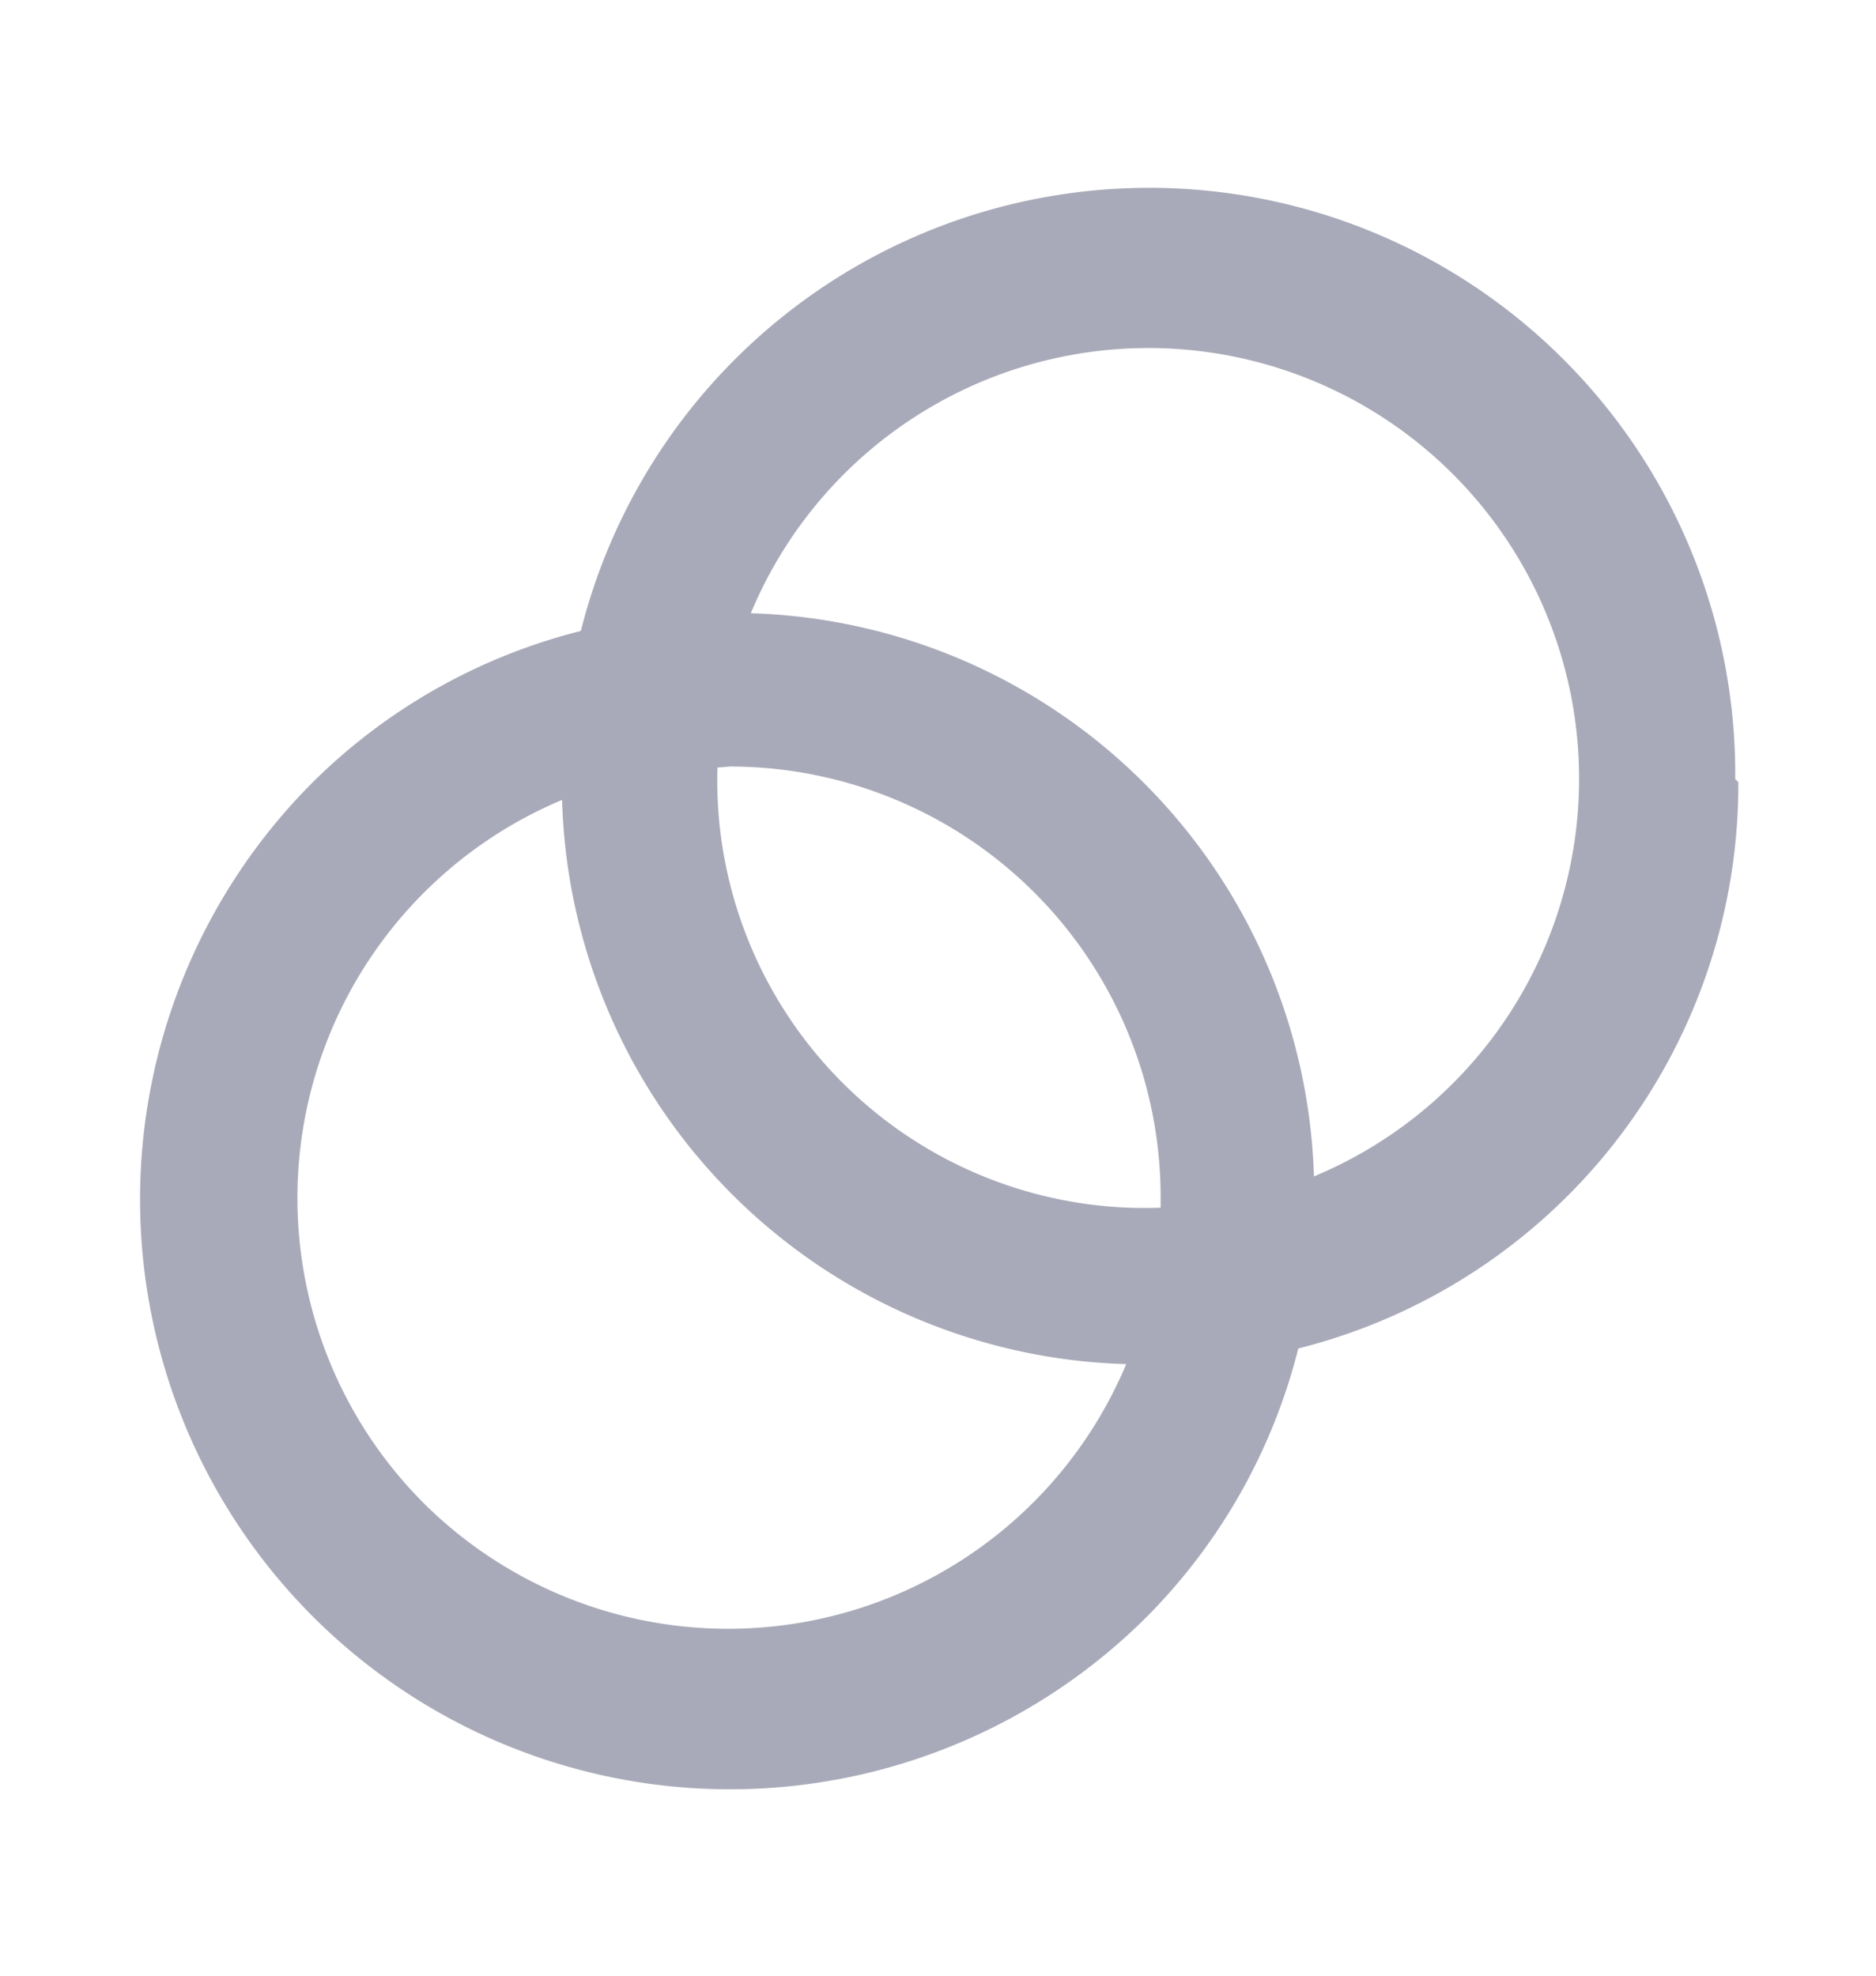<svg id="Warstwa_1" data-name="Warstwa 1" xmlns="http://www.w3.org/2000/svg" viewBox="0 0 17.99 18.95"><defs><style>.cls-1{fill:#a9aab9;}</style></defs><title>notification_topmenu</title><path class="cls-1" d="M16.64,7.47A5.62,5.62,0,0,0,5.57,6.05,5.58,5.58,0,0,0,3,7.5a5.63,5.63,0,0,0,8,8,5.58,5.58,0,0,0,1.45-2.57,5.58,5.58,0,0,0,4.22-5.43ZM7,7.35a4.13,4.13,0,0,1,4.13,4.13s0,.07,0,.1A4.1,4.1,0,0,1,6.88,7.36ZM4.06,14.41A4.14,4.14,0,0,1,5.39,7.67a5.57,5.57,0,0,0,5.41,5.41,4.14,4.14,0,0,1-6.74,1.33Zm8.54-3.13a5.57,5.57,0,0,0-5.4-5.4,4.13,4.13,0,1,1,5.4,5.4Z"/></svg>